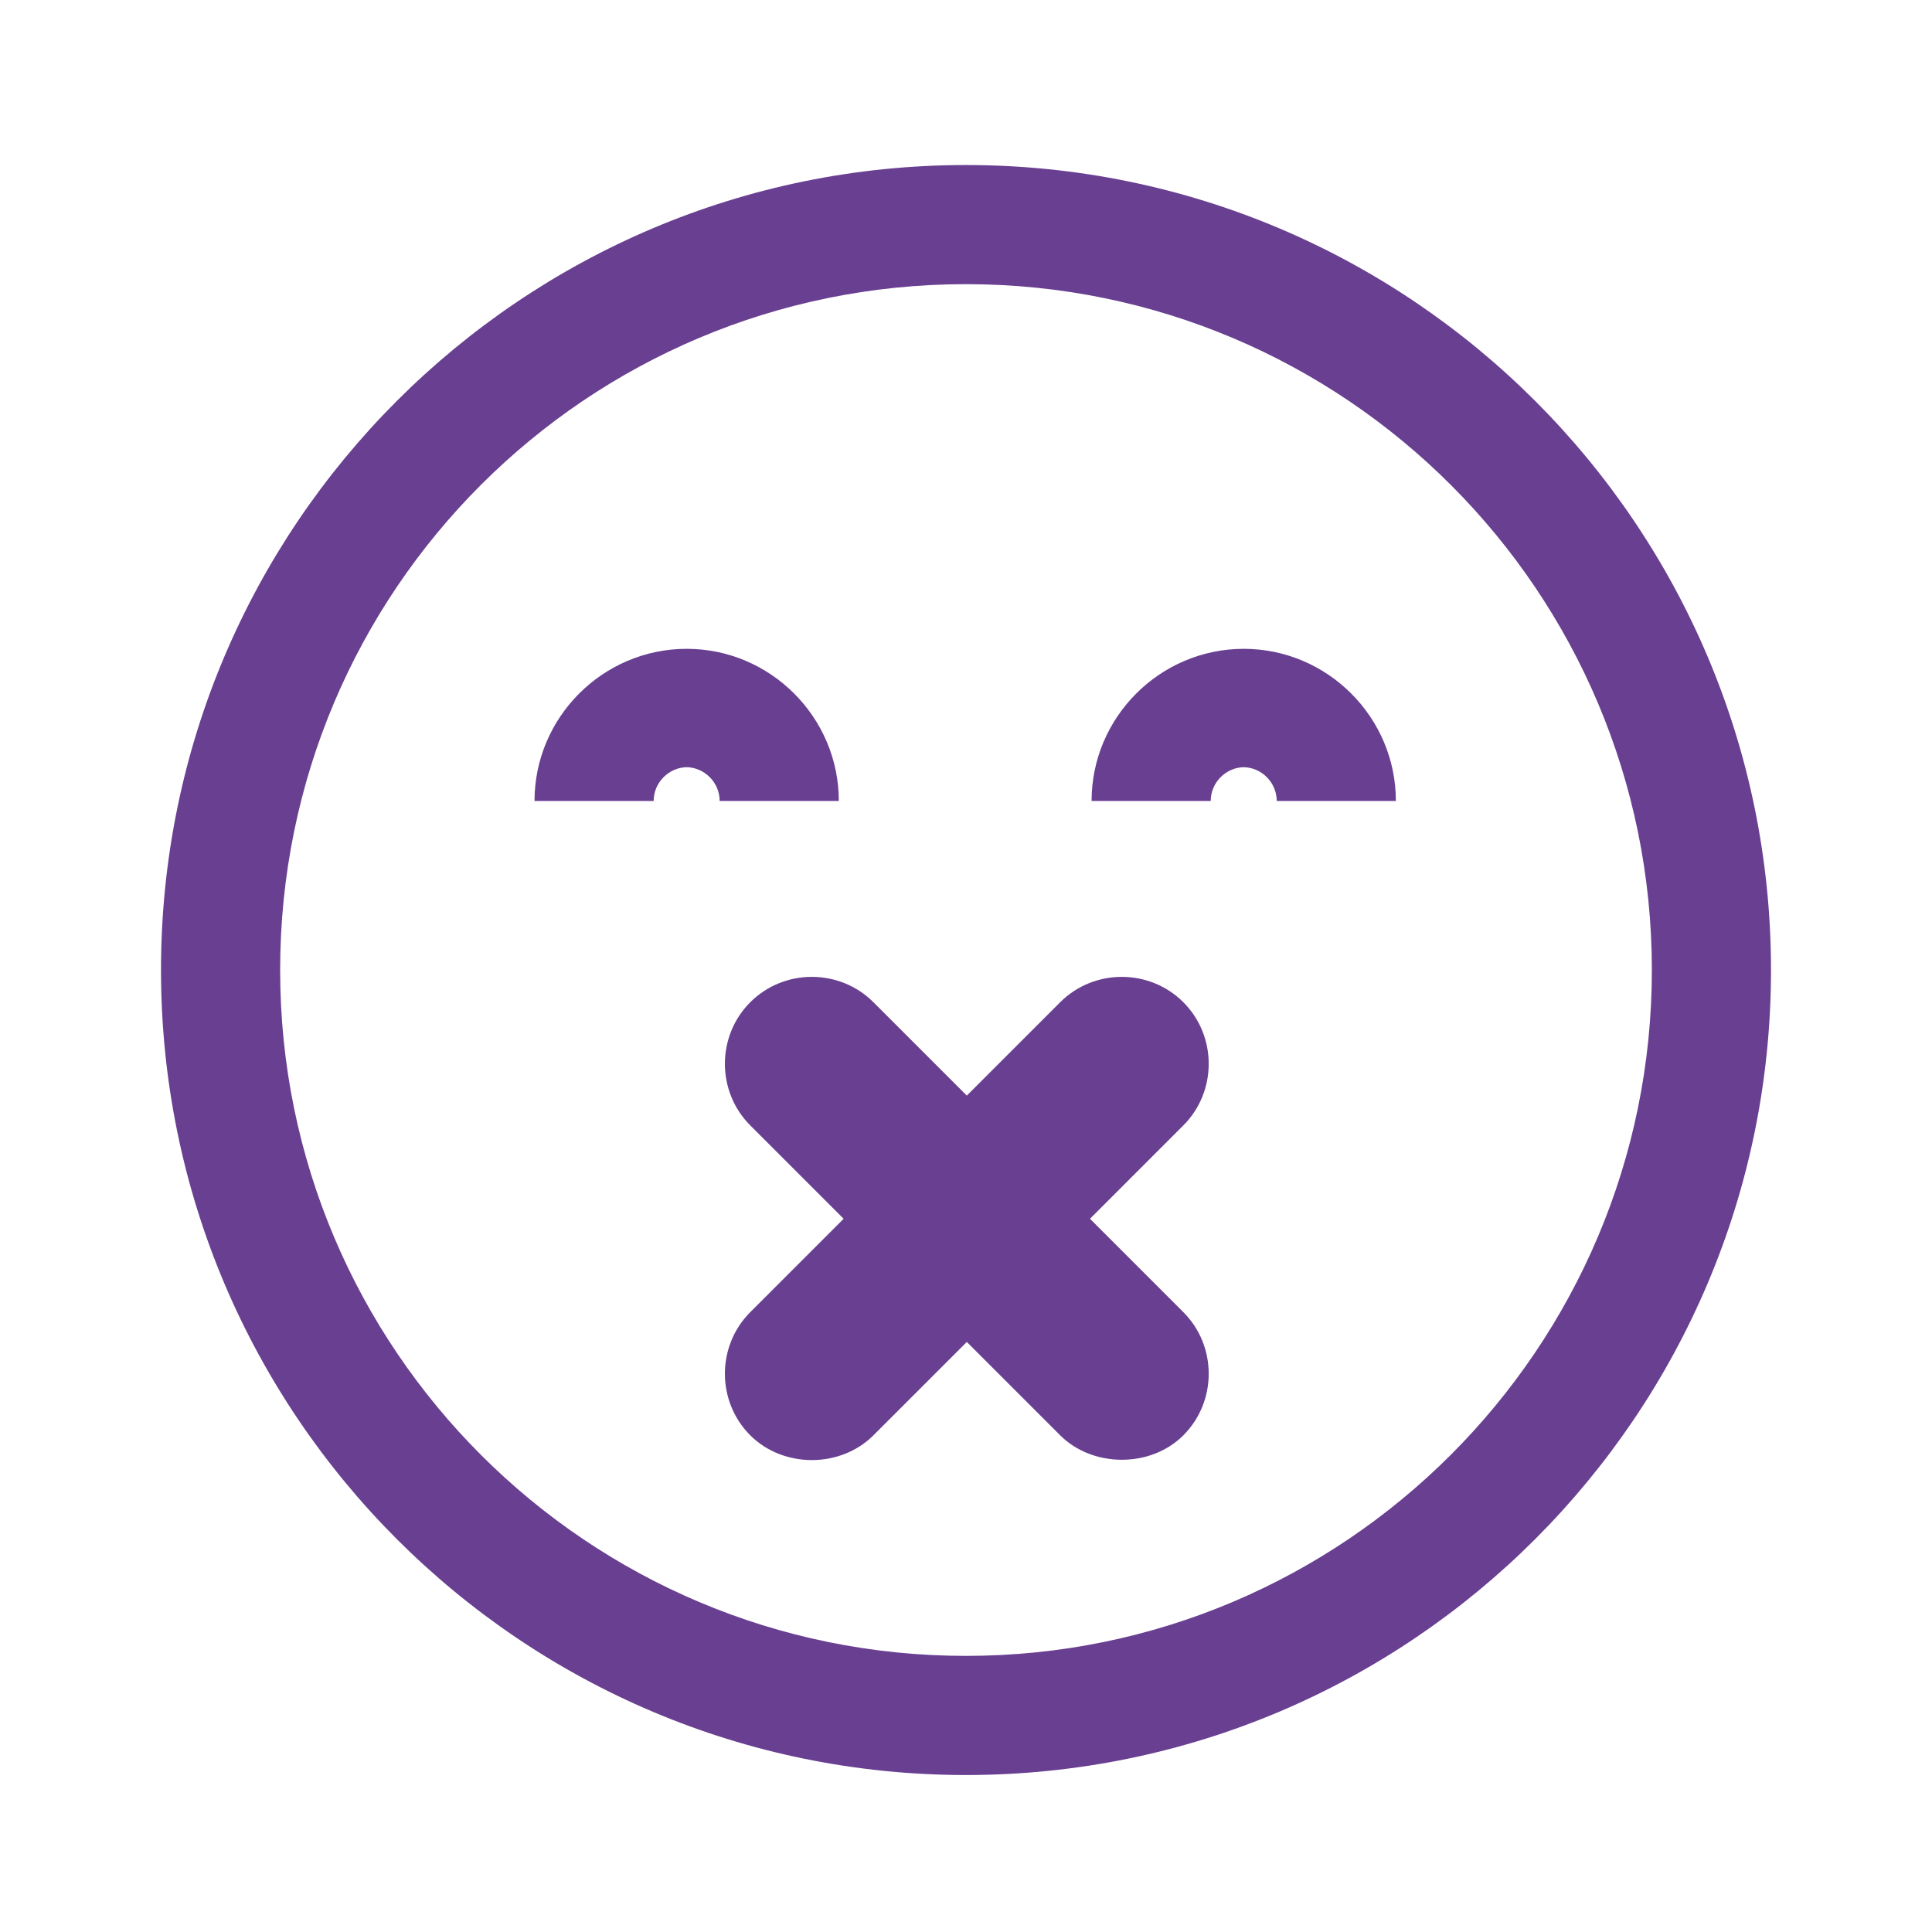 <svg width="24" height="24" viewBox="0 0 24 24" fill="none" xmlns="http://www.w3.org/2000/svg">
<g clip-path="url(#clip0_61_10655)">
<path d="M9.32 17.83C9.73 18.24 10.44 18.24 10.85 17.83C10.85 17.83 11.36 17.32 12.01 16.67C12.66 17.32 13.17 17.83 13.17 17.83C13.57 18.23 14.29 18.24 14.7 17.83C15.12 17.41 15.12 16.72 14.7 16.3L13.54 15.14L14.7 13.98C15.12 13.56 15.12 12.87 14.7 12.45C14.28 12.03 13.59 12.03 13.17 12.45L12.01 13.61L10.85 12.45C10.43 12.03 9.74 12.03 9.32 12.45C8.9 12.87 8.9 13.56 9.32 13.98C9.32 13.98 9.83 14.49 10.48 15.14L9.32 16.3C8.9 16.72 8.9 17.41 9.32 17.83Z" fill="#693F91"/>
<path fill-rule="evenodd" clip-rule="evenodd" d="M12 3.53C7.29 3.53 3.48 7.34 3.48 12.05C3.48 16.76 7.3 20.57 12 20.57C16.7 20.57 20.52 16.75 20.52 12.05C20.52 7.35 16.71 3.53 12 3.53ZM2 12.05C2 6.53 6.48 2.05 12 2.05C17.52 2.05 22 6.53 22 12.05C22 17.57 17.52 22.05 12 22.05C6.48 22.05 2 17.57 2 12.05Z" fill="#693F91"/>
<path fill-rule="evenodd" clip-rule="evenodd" d="M8.54 9.53C8.31 9.53 8.12 9.72 8.12 9.95H6.64C6.64 8.91 7.49 8.06 8.53 8.06C9.57 8.06 10.42 8.91 10.42 9.95H8.94C8.94 9.72 8.75 9.53 8.52 9.53H8.54ZM15.46 9.53C15.23 9.53 15.04 9.72 15.04 9.95H13.56C13.56 8.91 14.41 8.06 15.45 8.06C16.49 8.06 17.34 8.91 17.34 9.95H15.86C15.86 9.72 15.67 9.53 15.44 9.53H15.46Z" fill="#693F91"/>
</g>
<defs>
<clipPath id="clip0_61_10655">
<rect width="20" height="20.1" fill="white" transform="translate(2 2)"/>
</clipPath>
</defs>
</svg>
